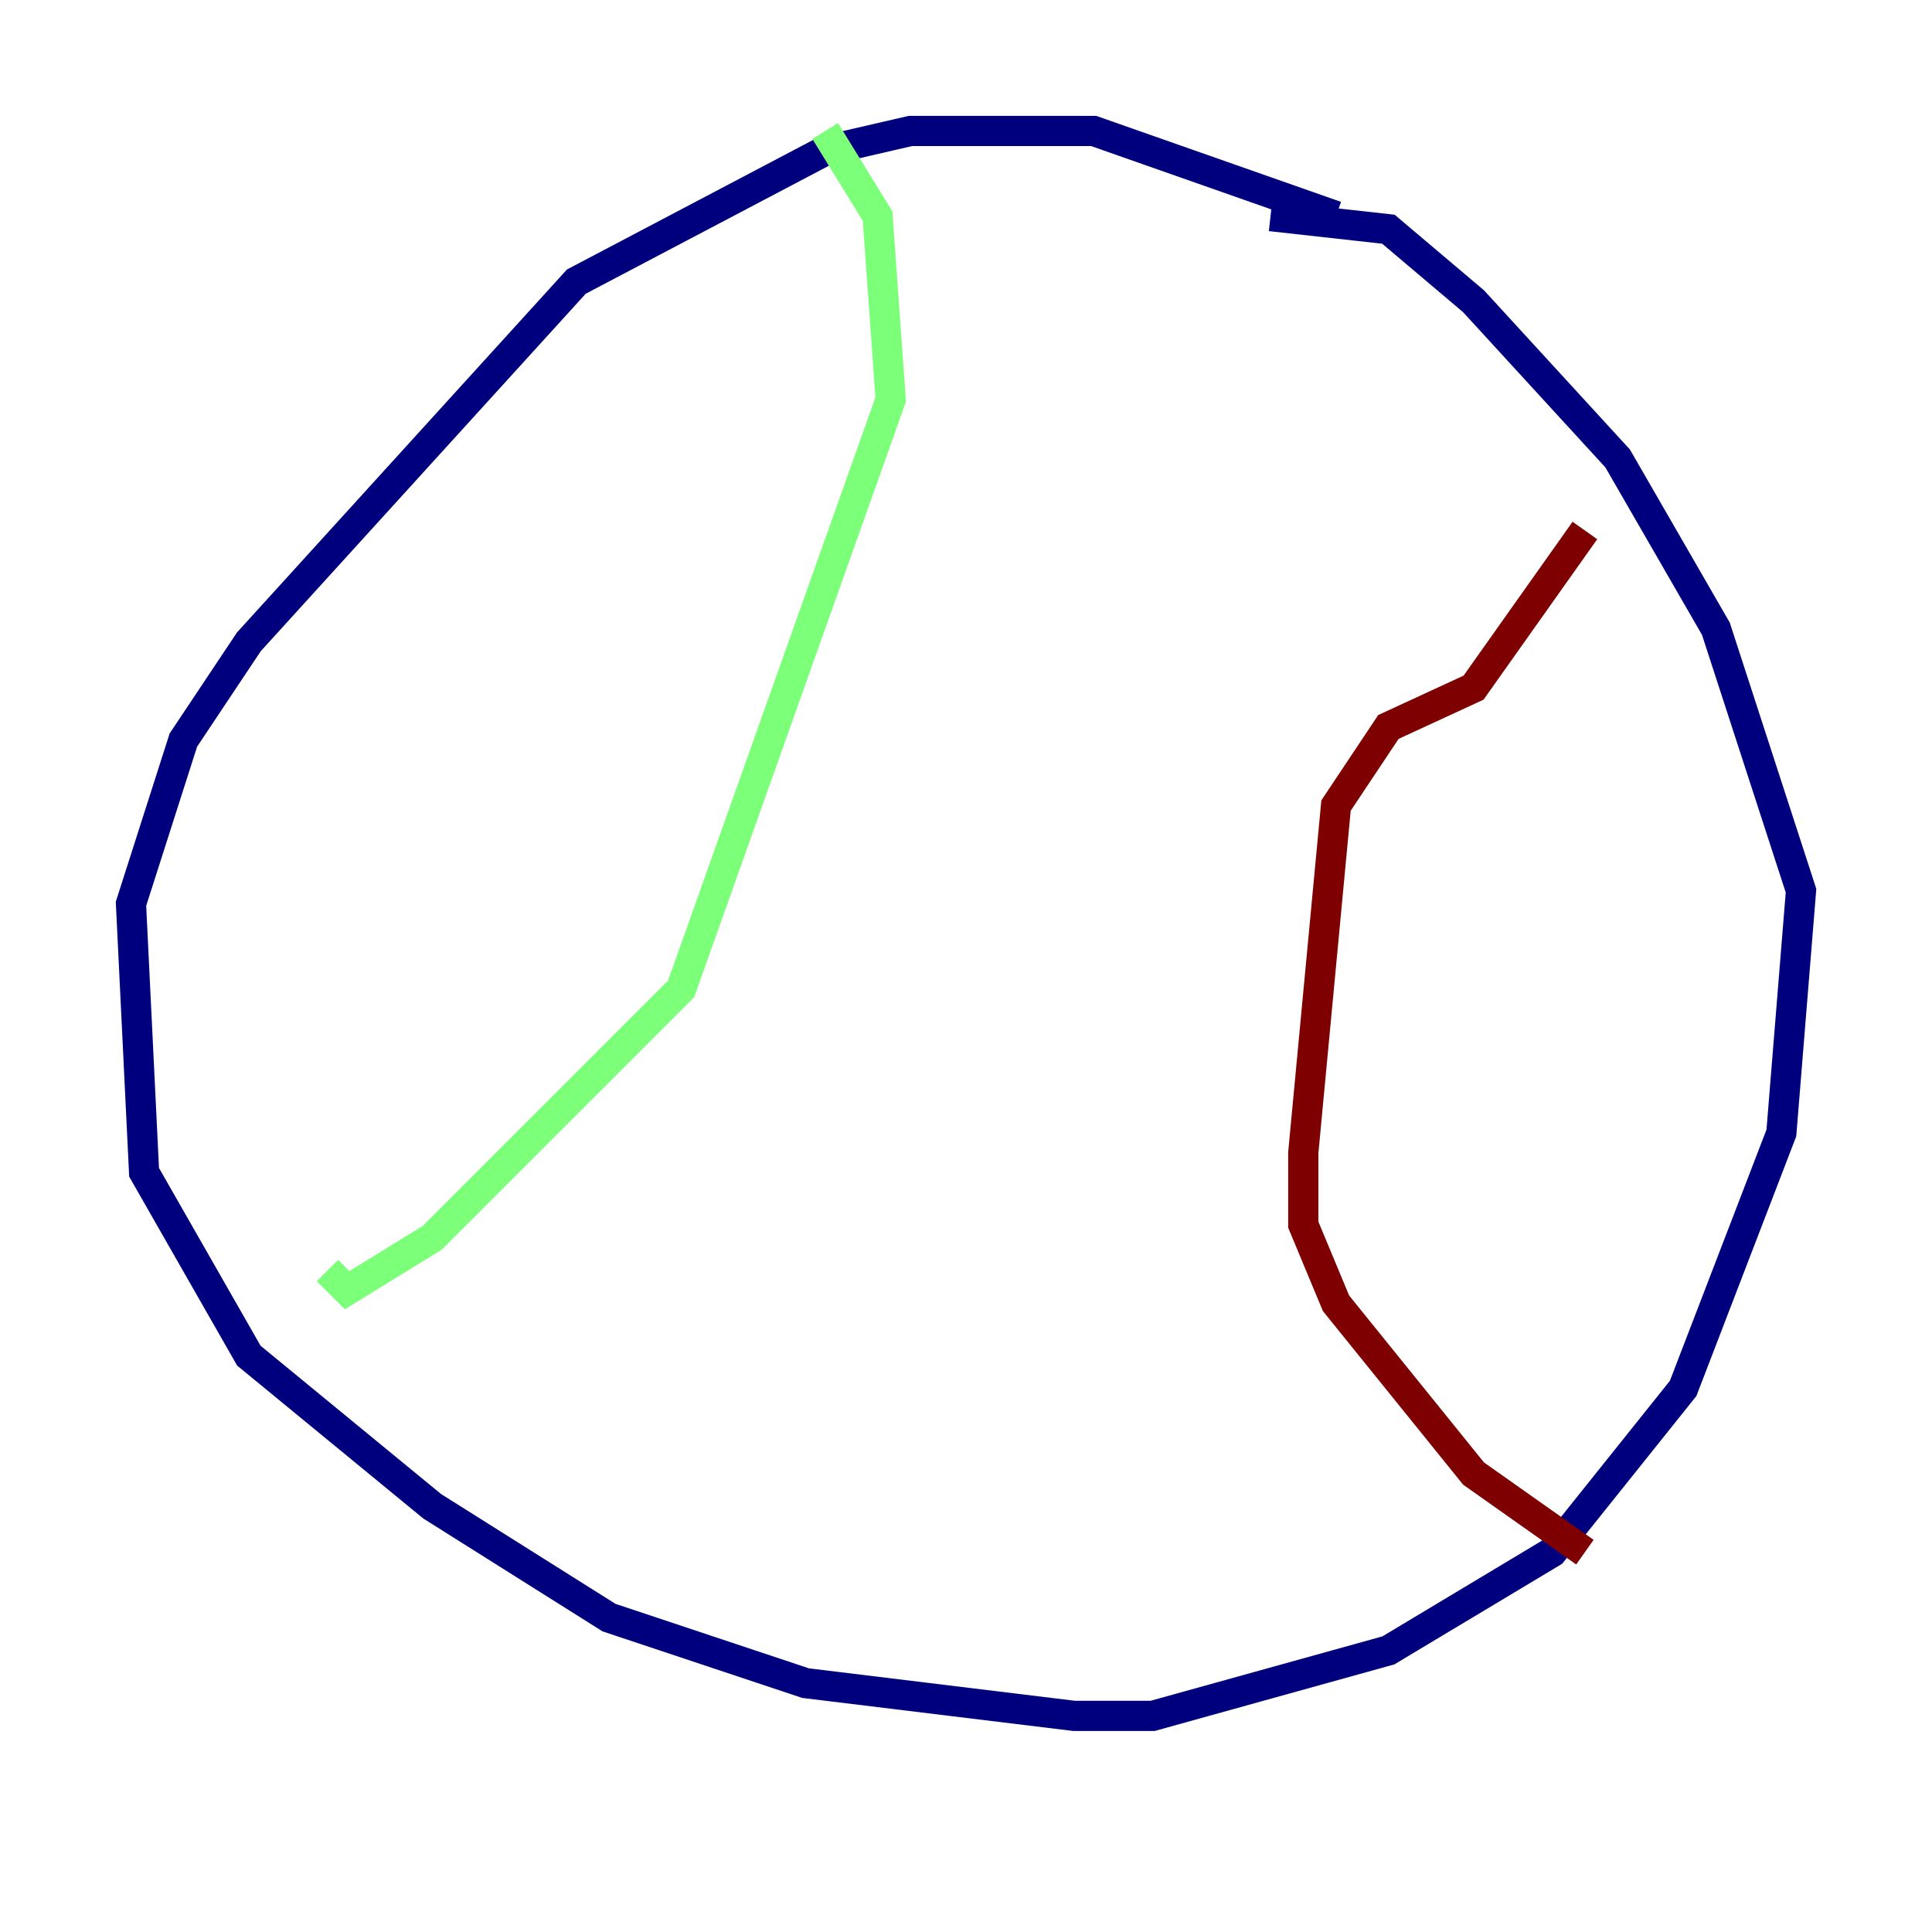 <?xml version="1.0" encoding="utf-8" ?>
<svg baseProfile="tiny" height="128" version="1.2" viewBox="0,0,128,128" width="128" xmlns="http://www.w3.org/2000/svg" xmlns:ev="http://www.w3.org/2001/xml-events" xmlns:xlink="http://www.w3.org/1999/xlink"><defs /><polyline fill="none" points="88.515,14.319 72.461,8.678 60.312,8.678 54.671,9.98 38.183,18.658 16.488,42.522 12.149,49.031 8.678,59.878 9.546,77.668 16.488,89.817 28.637,99.797 40.352,107.173 53.37,111.512 71.159,113.681 76.366,113.681 91.986,109.342 102.834,102.834 111.512,91.986 118.02,75.064 119.322,59.01 113.681,41.654 107.173,30.373 97.627,19.959 91.986,15.186 84.176,14.319" stroke="#00007f" stroke-width="2" /><polyline fill="none" points="54.671,8.678 58.142,14.319 59.01,26.468 45.125,65.519 28.637,82.007 22.997,85.478 21.695,84.176" stroke="#7cff79" stroke-width="2" /><polyline fill="none" points="105.003,35.146 97.627,45.559 91.986,48.163 88.515,53.37 86.346,76.366 86.346,81.139 88.515,86.346 97.627,97.627 105.003,102.834" stroke="#7f0000" stroke-width="2" /></svg>